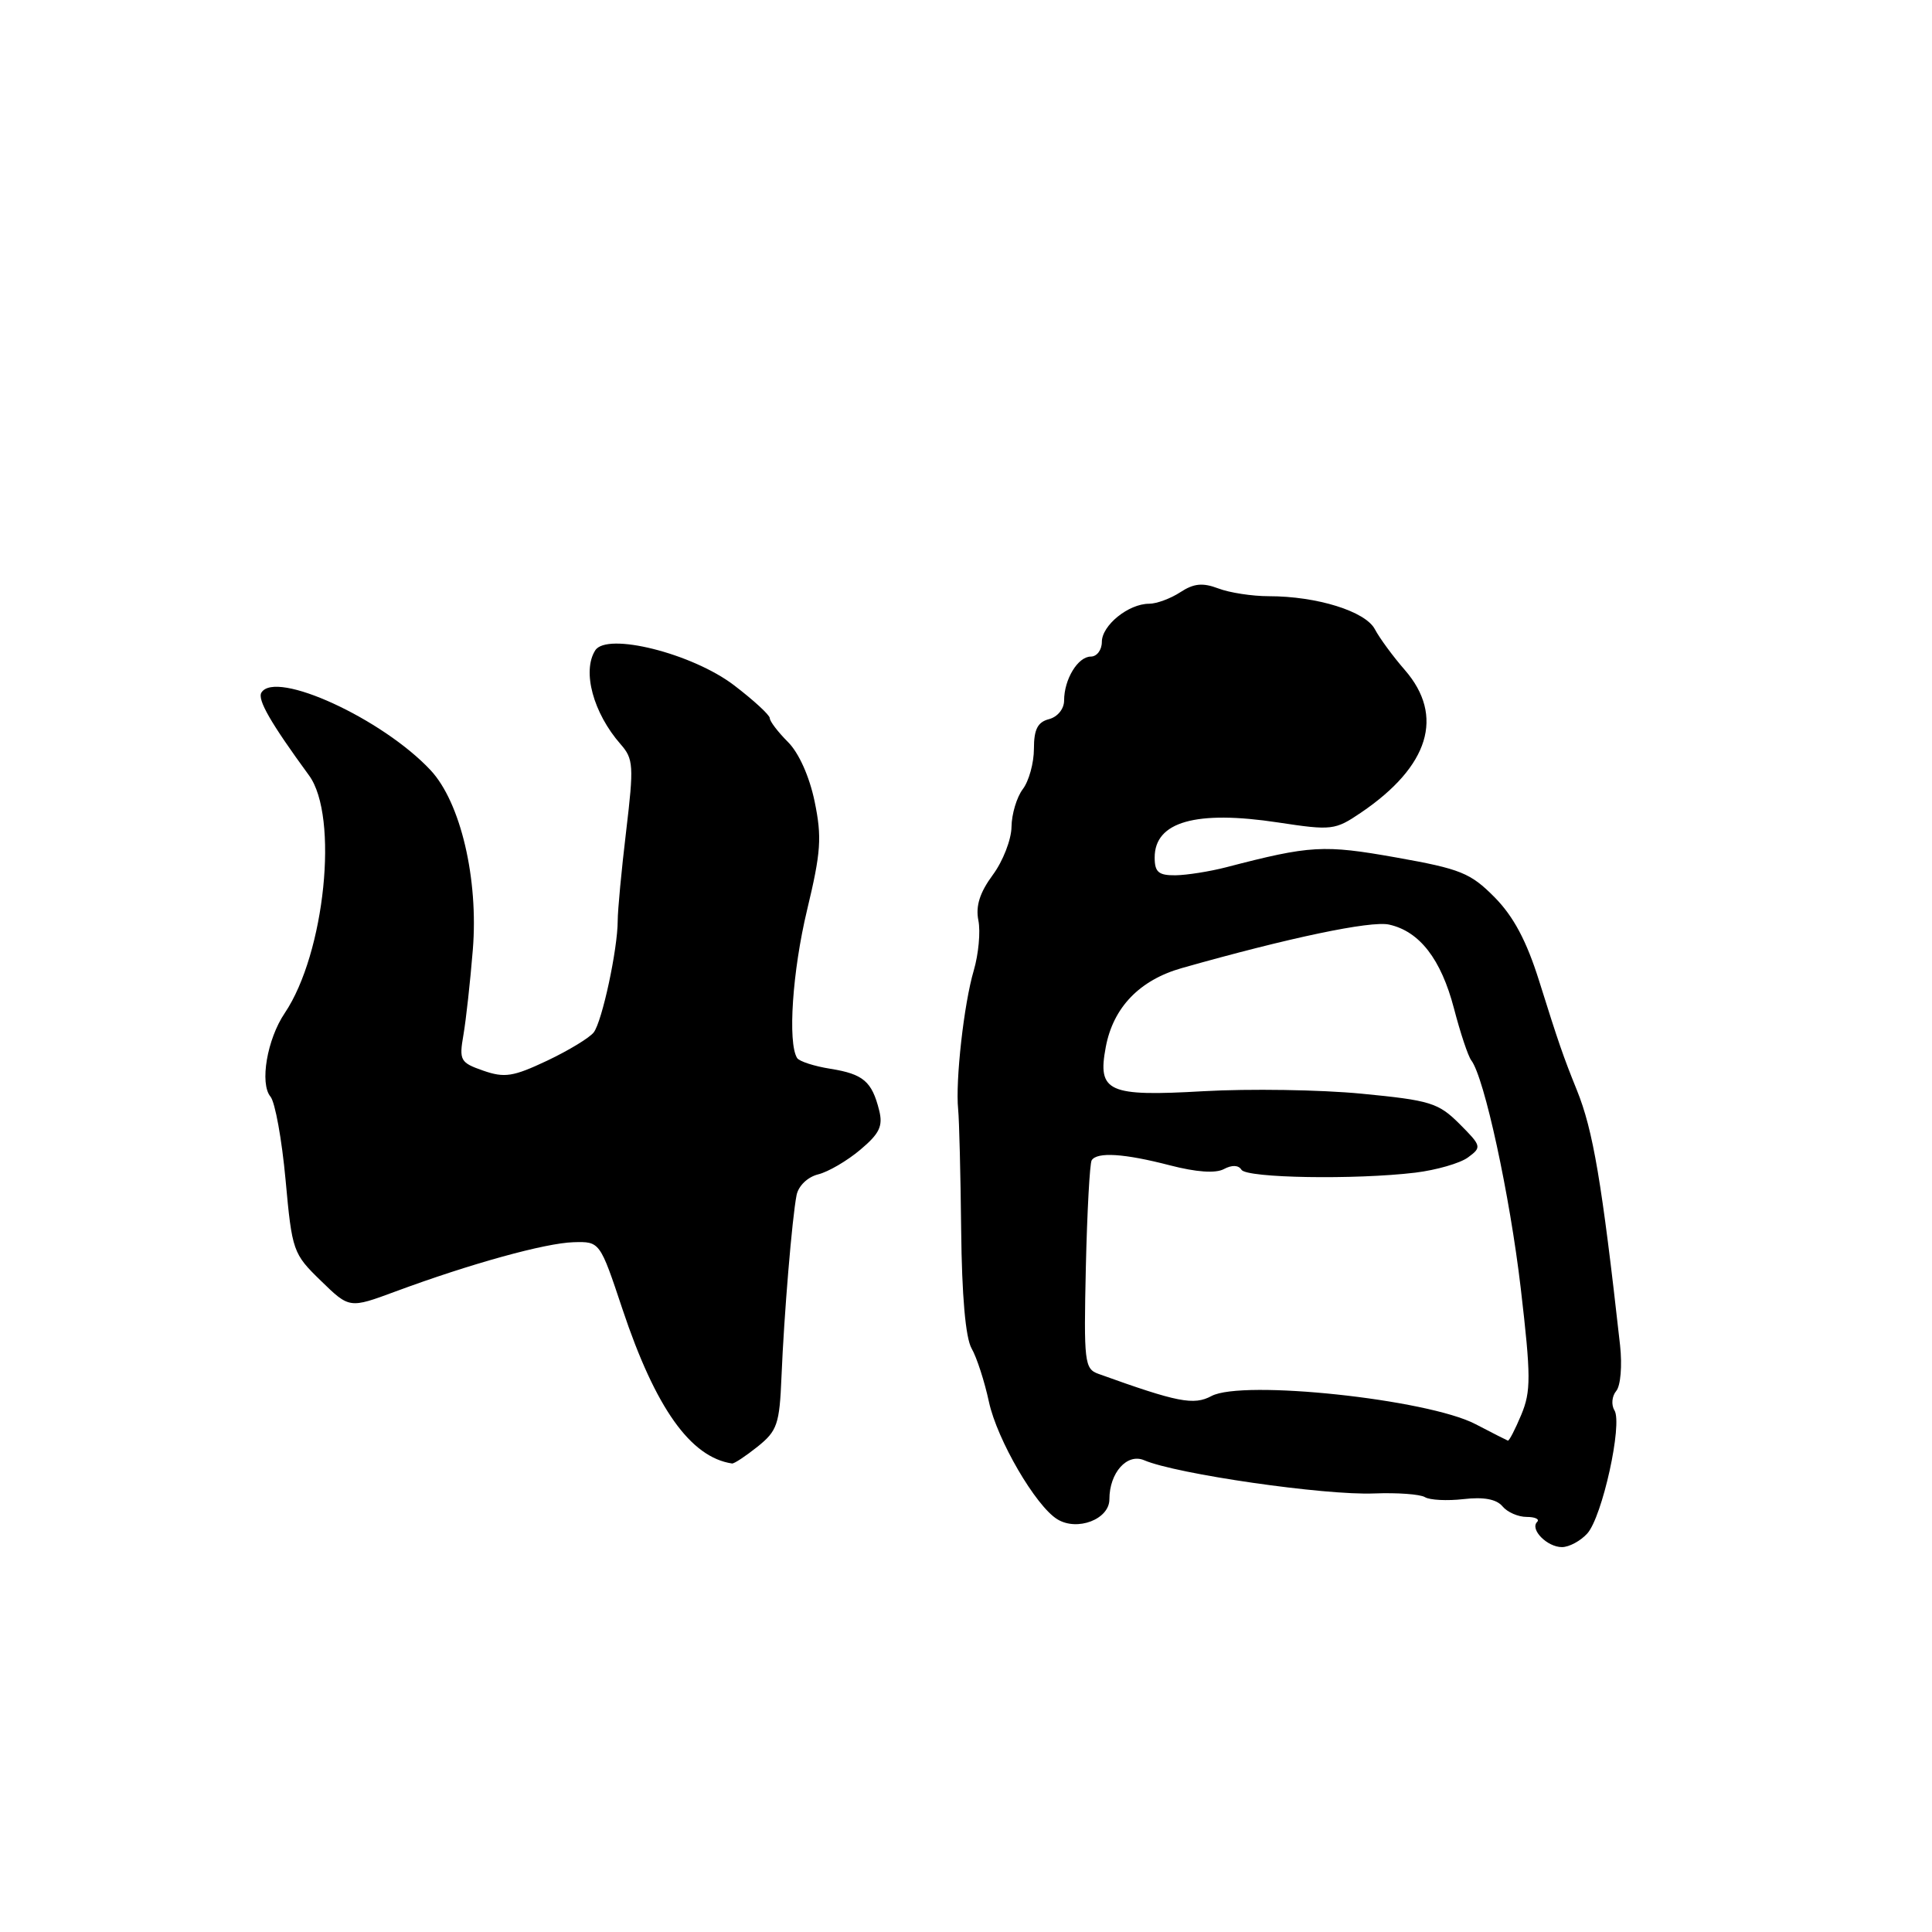 <?xml version="1.0" encoding="UTF-8" standalone="no"?>
<!DOCTYPE svg PUBLIC "-//W3C//DTD SVG 1.1//EN" "http://www.w3.org/Graphics/SVG/1.1/DTD/svg11.dtd" >
<svg xmlns="http://www.w3.org/2000/svg" xmlns:xlink="http://www.w3.org/1999/xlink" version="1.1" viewBox="0 0 256 256">
 <g >
 <path fill="currentColor"
d=" M 210.32 203.20 C 212.31 201.00 215.03 188.66 213.92 186.87 C 213.48 186.15 213.58 185.00 214.16 184.31 C 214.74 183.61 214.96 180.96 214.67 178.28 C 212.25 156.58 211.10 149.78 208.94 144.44 C 207.15 140.01 206.51 138.17 203.95 130.00 C 202.28 124.68 200.56 121.45 198.05 118.90 C 194.85 115.67 193.55 115.14 185.00 113.62 C 175.38 111.91 173.64 112.01 162.50 114.91 C 160.30 115.48 157.26 115.96 155.75 115.98 C 153.51 116.00 153.00 115.56 153.00 113.62 C 153.00 108.88 158.47 107.33 169.35 108.98 C 176.48 110.06 176.90 110.01 180.35 107.67 C 189.38 101.54 191.43 94.86 186.15 88.78 C 184.58 86.98 182.79 84.54 182.18 83.38 C 180.93 81.00 174.50 79.00 168.12 79.00 C 165.93 79.00 162.92 78.54 161.43 77.97 C 159.36 77.19 158.19 77.30 156.40 78.47 C 155.12 79.31 153.25 80.00 152.26 80.00 C 149.53 80.00 146.00 82.86 146.00 85.06 C 146.00 86.13 145.34 87.00 144.54 87.00 C 142.83 87.00 141.00 90.01 141.00 92.82 C 141.00 93.93 140.14 94.99 139.00 95.29 C 137.49 95.68 137.00 96.65 137.00 99.22 C 137.00 101.09 136.34 103.49 135.53 104.56 C 134.72 105.63 134.05 107.88 134.03 109.56 C 134.01 111.24 132.90 114.11 131.55 115.93 C 129.82 118.28 129.26 120.05 129.64 121.96 C 129.94 123.45 129.66 126.43 129.03 128.59 C 127.72 133.01 126.58 143.24 126.96 147.00 C 127.10 148.38 127.28 155.57 127.36 163.00 C 127.45 171.69 127.94 177.27 128.74 178.67 C 129.43 179.87 130.46 183.06 131.04 185.76 C 132.12 190.77 137.23 199.55 140.10 201.31 C 142.74 202.94 147.00 201.31 147.00 198.67 C 147.00 195.15 149.34 192.52 151.61 193.49 C 155.87 195.32 175.53 198.16 182.08 197.89 C 185.14 197.77 188.17 197.99 188.81 198.38 C 189.44 198.77 191.75 198.89 193.93 198.64 C 196.60 198.33 198.29 198.65 199.08 199.59 C 199.72 200.37 201.16 201.00 202.29 201.00 C 203.41 201.00 204.04 201.30 203.68 201.66 C 202.69 202.65 205.00 205.00 206.97 205.00 C 207.91 205.00 209.42 204.19 210.32 203.20 Z  M 100.38 191.69 C 102.99 189.60 103.29 188.72 103.55 182.44 C 103.89 174.15 104.96 161.35 105.55 158.36 C 105.80 157.13 107.01 155.96 108.41 155.61 C 109.75 155.28 112.26 153.81 113.99 152.35 C 116.55 150.20 117.02 149.21 116.49 147.11 C 115.53 143.29 114.39 142.32 110.04 141.62 C 107.88 141.28 105.89 140.63 105.62 140.19 C 104.36 138.16 105.00 128.69 106.94 120.59 C 108.79 112.89 108.92 110.94 107.94 106.19 C 107.25 102.88 105.85 99.75 104.40 98.31 C 103.08 96.99 102.00 95.57 102.00 95.16 C 102.00 94.75 99.86 92.78 97.25 90.79 C 91.72 86.58 80.41 83.74 78.87 86.18 C 77.11 88.95 78.61 94.48 82.23 98.61 C 83.94 100.55 84.00 101.47 82.97 110.11 C 82.35 115.28 81.85 120.62 81.85 122.00 C 81.84 125.80 79.79 135.33 78.67 136.80 C 78.12 137.51 75.34 139.20 72.49 140.55 C 68.00 142.67 66.86 142.85 64.04 141.87 C 60.98 140.80 60.82 140.51 61.41 137.11 C 61.75 135.13 62.31 130.06 62.65 125.86 C 63.42 116.47 61.03 106.31 57.05 102.05 C 50.68 95.24 36.52 88.73 34.64 91.77 C 34.08 92.69 35.84 95.76 40.95 102.75 C 44.92 108.18 43.06 126.32 37.73 134.24 C 35.39 137.70 34.39 143.57 35.84 145.31 C 36.45 146.04 37.35 151.00 37.84 156.34 C 38.70 165.78 38.83 166.13 42.52 169.71 C 46.30 173.39 46.30 173.39 52.40 171.13 C 62.33 167.45 72.26 164.71 75.99 164.60 C 79.49 164.50 79.49 164.50 82.49 173.50 C 86.86 186.58 91.50 193.10 97.00 193.92 C 97.28 193.96 98.80 192.95 100.38 191.69 Z  M 195.50 188.70 C 189.13 185.39 164.63 182.79 160.53 184.98 C 158.18 186.24 156.06 185.83 145.54 182.04 C 143.70 181.38 143.60 180.48 143.88 167.92 C 144.05 160.54 144.40 154.17 144.65 153.75 C 145.36 152.61 148.96 152.84 155.01 154.41 C 158.52 155.32 161.07 155.50 162.17 154.91 C 163.24 154.34 164.11 154.37 164.50 155.00 C 165.18 156.10 179.57 156.34 187.55 155.38 C 190.32 155.04 193.46 154.14 194.51 153.37 C 196.36 152.01 196.32 151.86 193.39 148.92 C 190.59 146.13 189.53 145.80 180.42 144.92 C 174.96 144.39 165.53 144.25 159.47 144.59 C 146.80 145.32 145.40 144.69 146.52 138.74 C 147.50 133.50 150.99 129.87 156.58 128.28 C 170.76 124.26 181.62 121.98 184.05 122.51 C 188.10 123.40 190.95 127.09 192.66 133.63 C 193.50 136.86 194.53 139.95 194.95 140.50 C 196.68 142.76 200.06 158.34 201.51 170.73 C 202.87 182.41 202.87 184.36 201.57 187.48 C 200.76 189.41 199.97 190.95 199.80 190.89 C 199.64 190.83 197.70 189.85 195.50 188.70 Z "/>
</g>
</svg>